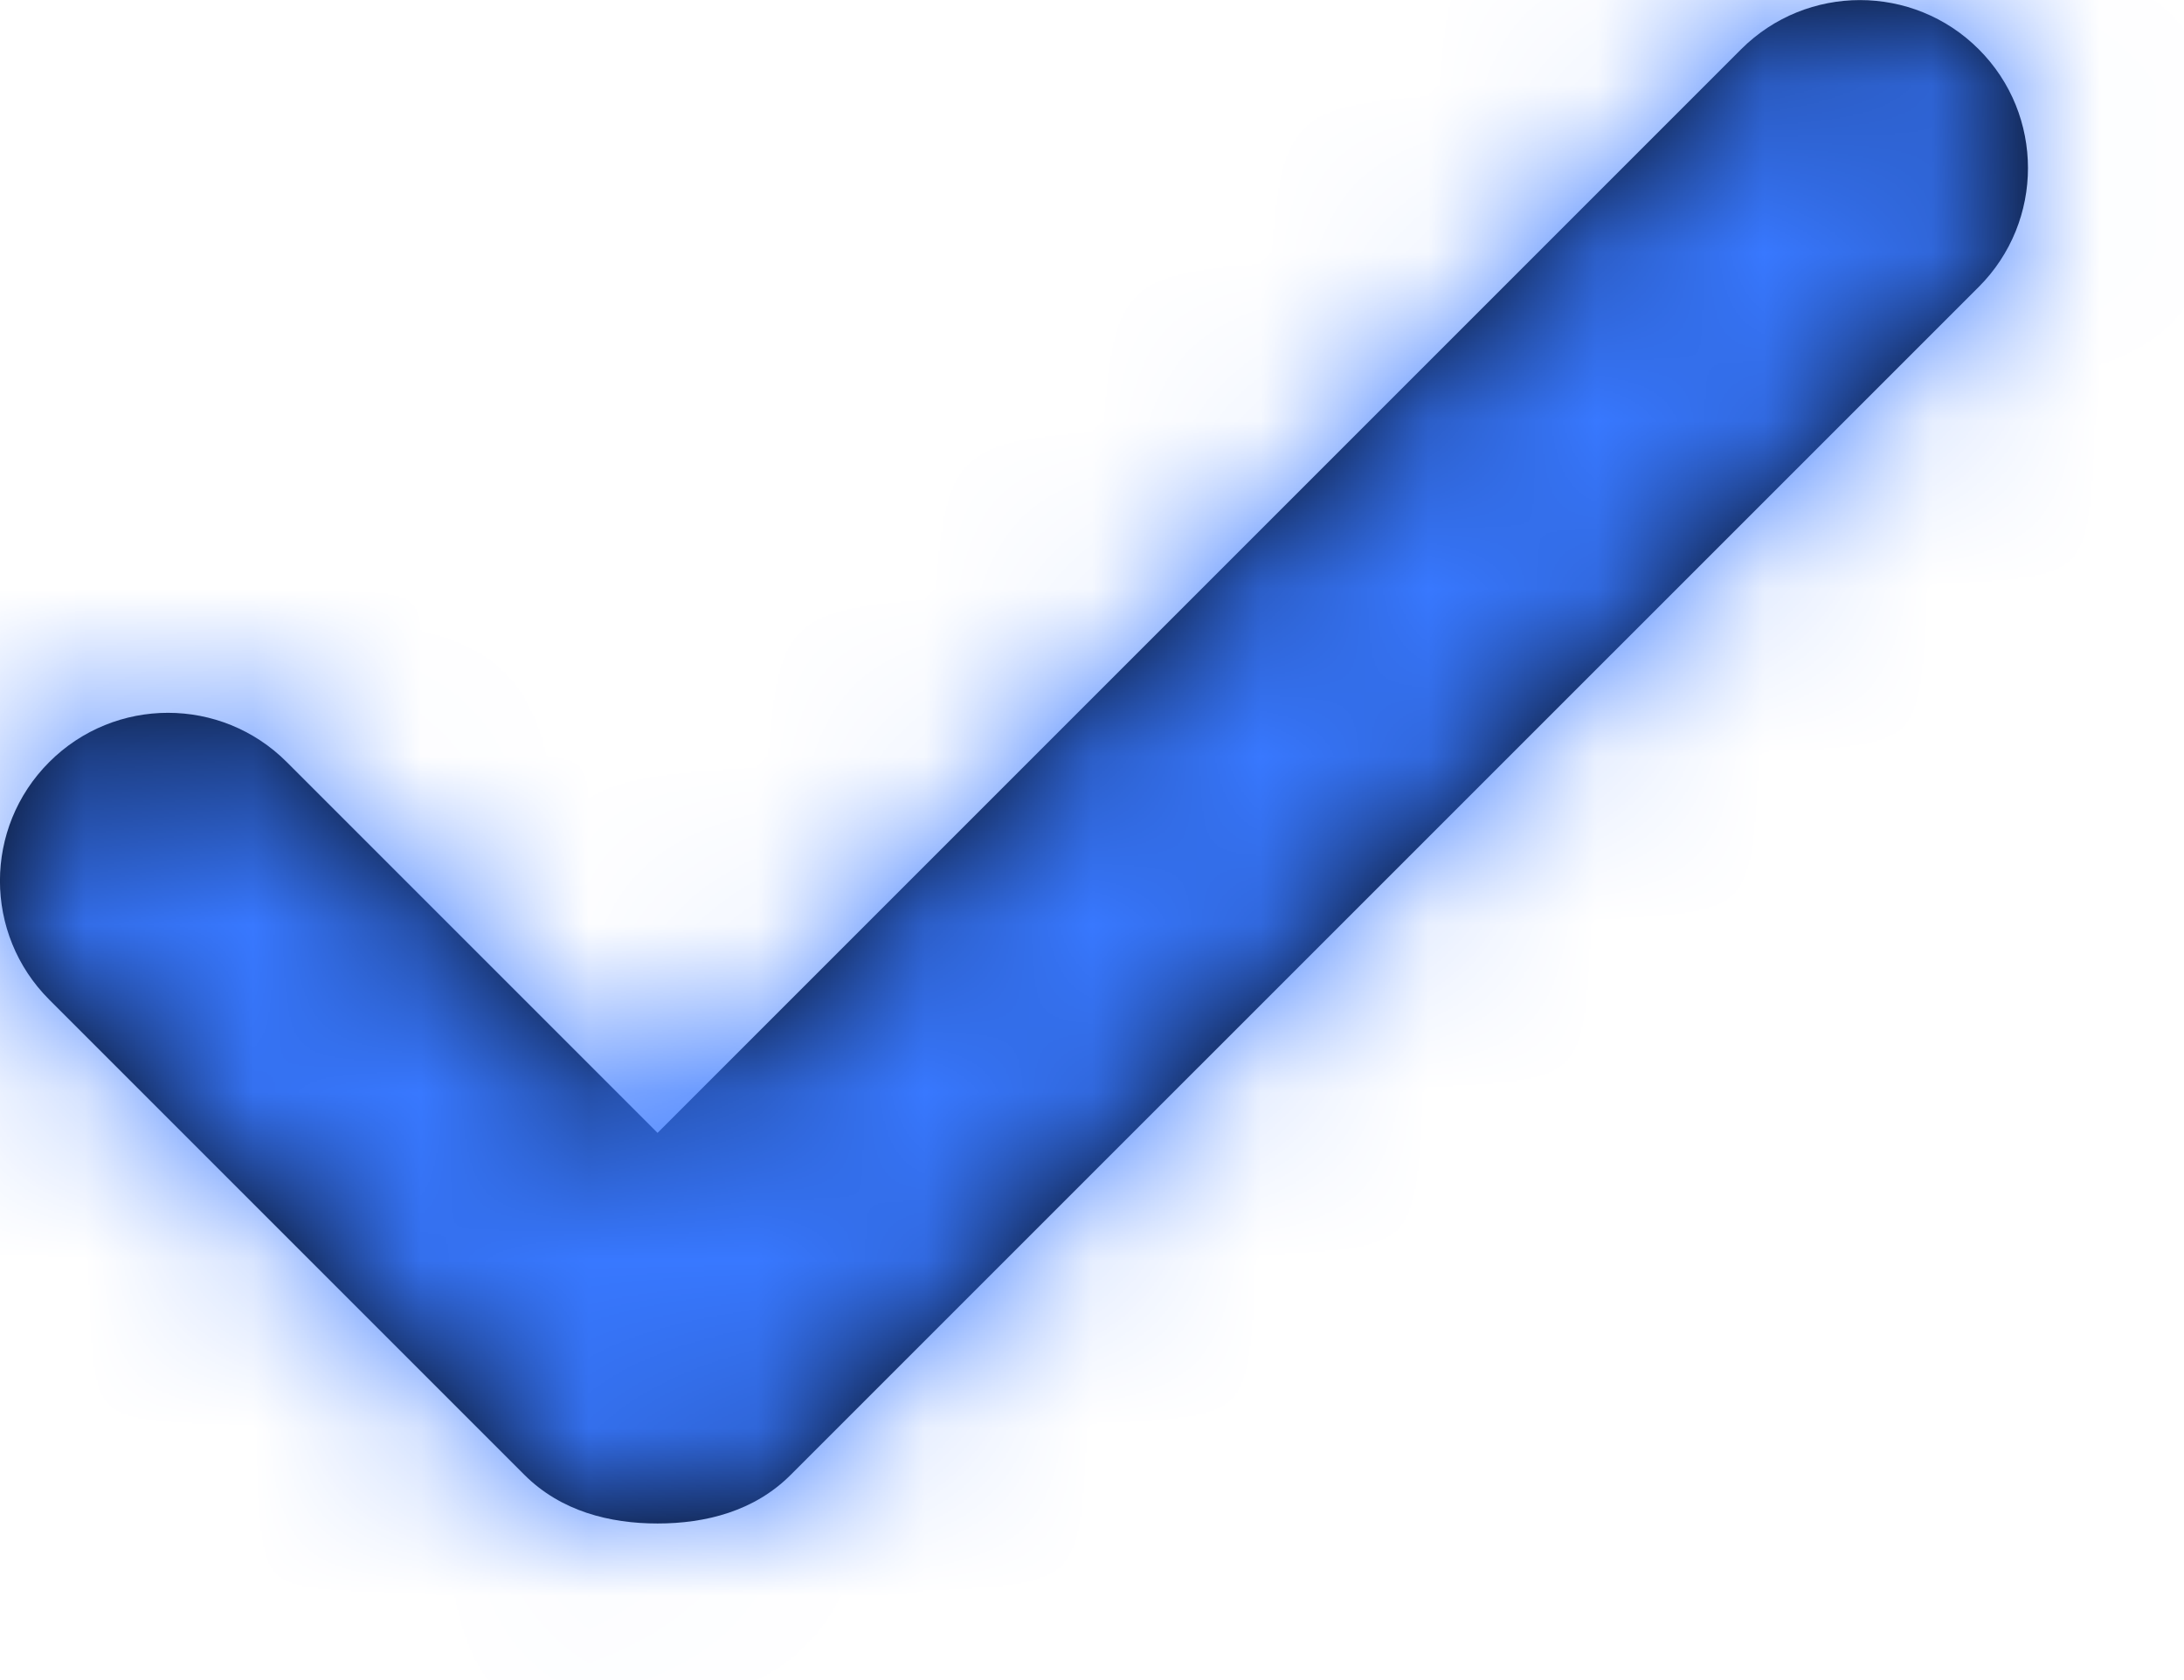<svg xmlns="http://www.w3.org/2000/svg" xmlns:xlink="http://www.w3.org/1999/xlink" width="13" height="10" viewBox="0 0 13 10">
  <defs>
    <path id="24-upload-a" d="M9.914,14.743 L16.364,8.293 C16.755,7.903 17.388,7.903 17.778,8.293 C18.169,8.683 18.169,9.317 17.778,9.708 L10.707,16.778 C10.49,16.996 10.198,17.068 9.914,17.068 C9.63,17.068 9.339,16.996 9.121,16.778 L6.293,13.95 C5.902,13.559 5.902,12.927 6.293,12.536 C6.684,12.145 7.316,12.145 7.707,12.536 L9.914,14.743 Z"/>
  </defs>
  <g fill="none" fill-rule="evenodd" transform="translate(-6 -8)">
    <mask id="24-upload-b" fill="#fff">
      <use xlink:href="#24-upload-a"/>
    </mask>
    <use fill="#000" xlink:href="#24-upload-a"/>
    <rect width="24" height="24" fill="#3878FF" mask="url(#24-upload-b)"/>
  </g>
</svg>
